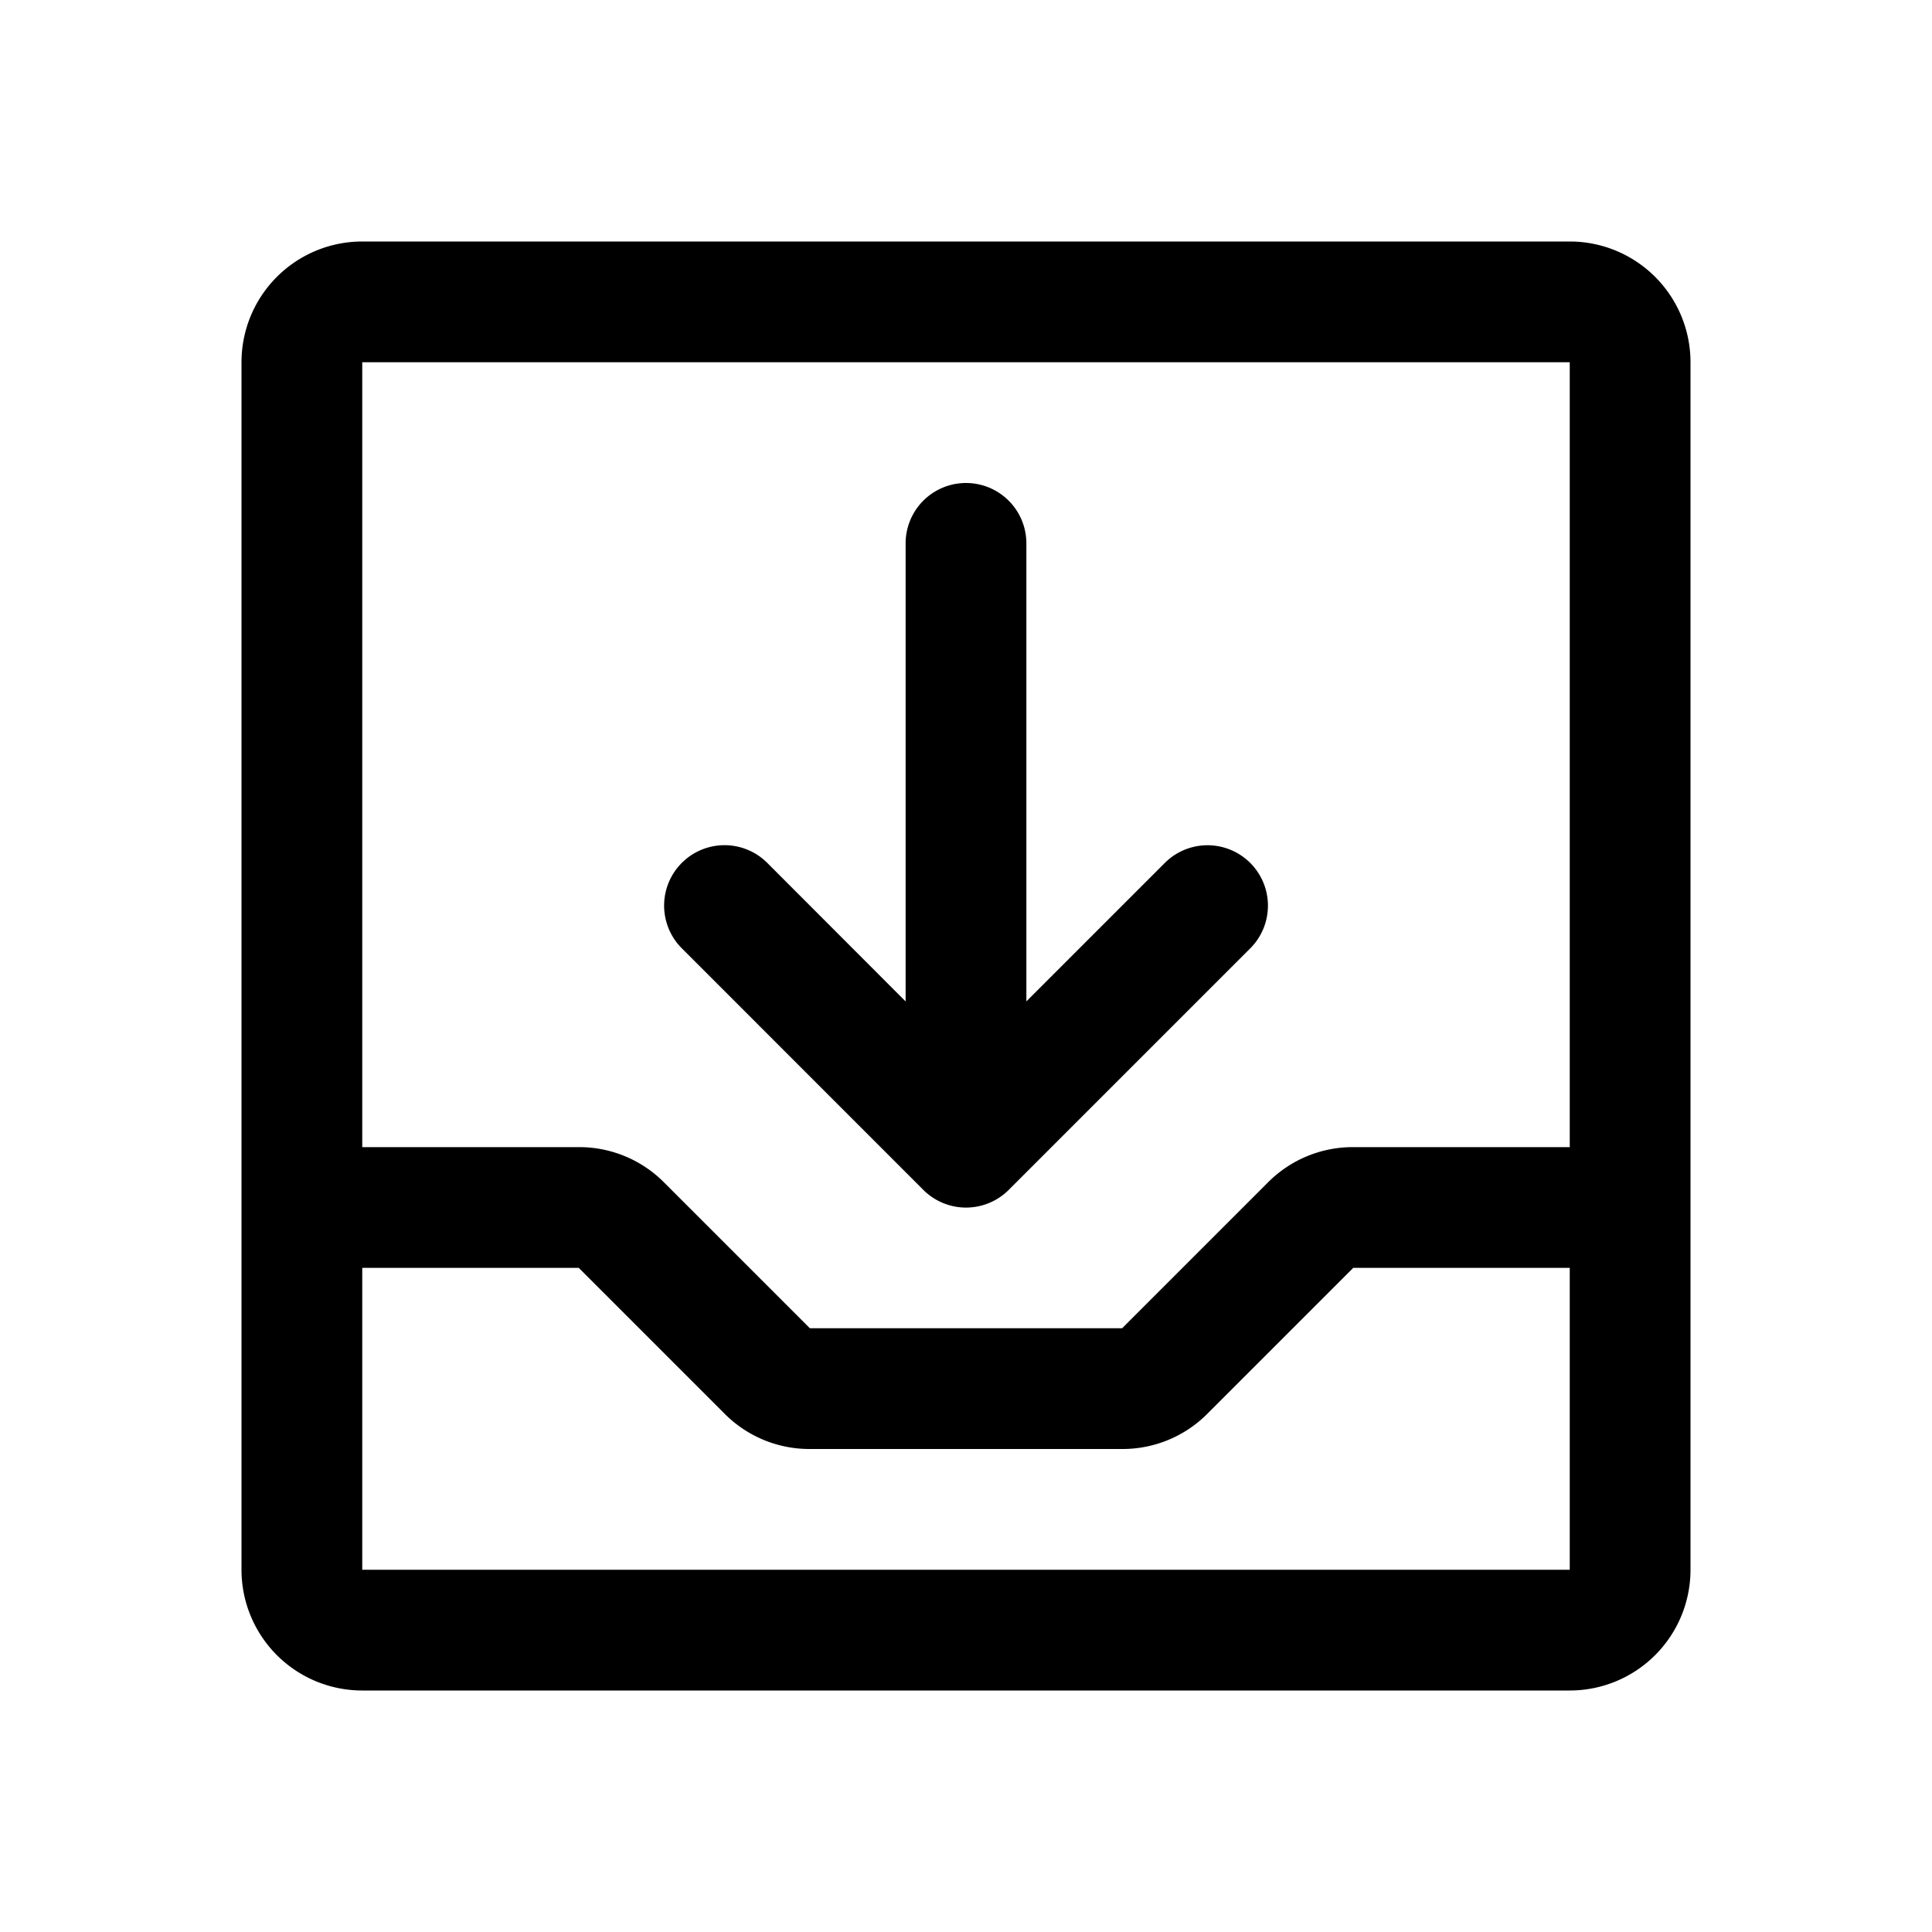 <svg xmlns="http://www.w3.org/2000/svg" fill="none" viewBox="0 0 32 32">
  <path fill="#000" d="M26 4H6a2 2 0 0 0-2 2v20a2 2 0 0 0 2 2h20a2 2 0 0 0 2-2V6a2 2 0 0 0-2-2m0 2v13h-3.587a1.98 1.98 0 0 0-1.413.586L18.586 22h-5.172L11 19.586A1.98 1.98 0 0 0 9.586 19H6V6zm0 20H6v-5h3.586L12 23.414a1.98 1.98 0 0 0 1.414.586h5.172A1.98 1.98 0 0 0 20 23.414L22.414 21H26zM11.293 15.707a1 1 0 1 1 1.415-1.415L15 16.587V9a1 1 0 0 1 2 0v7.586l2.293-2.293a1 1 0 0 1 1.415 1.415l-4 4a1 1 0 0 1-1.415 0z"/>
</svg>
